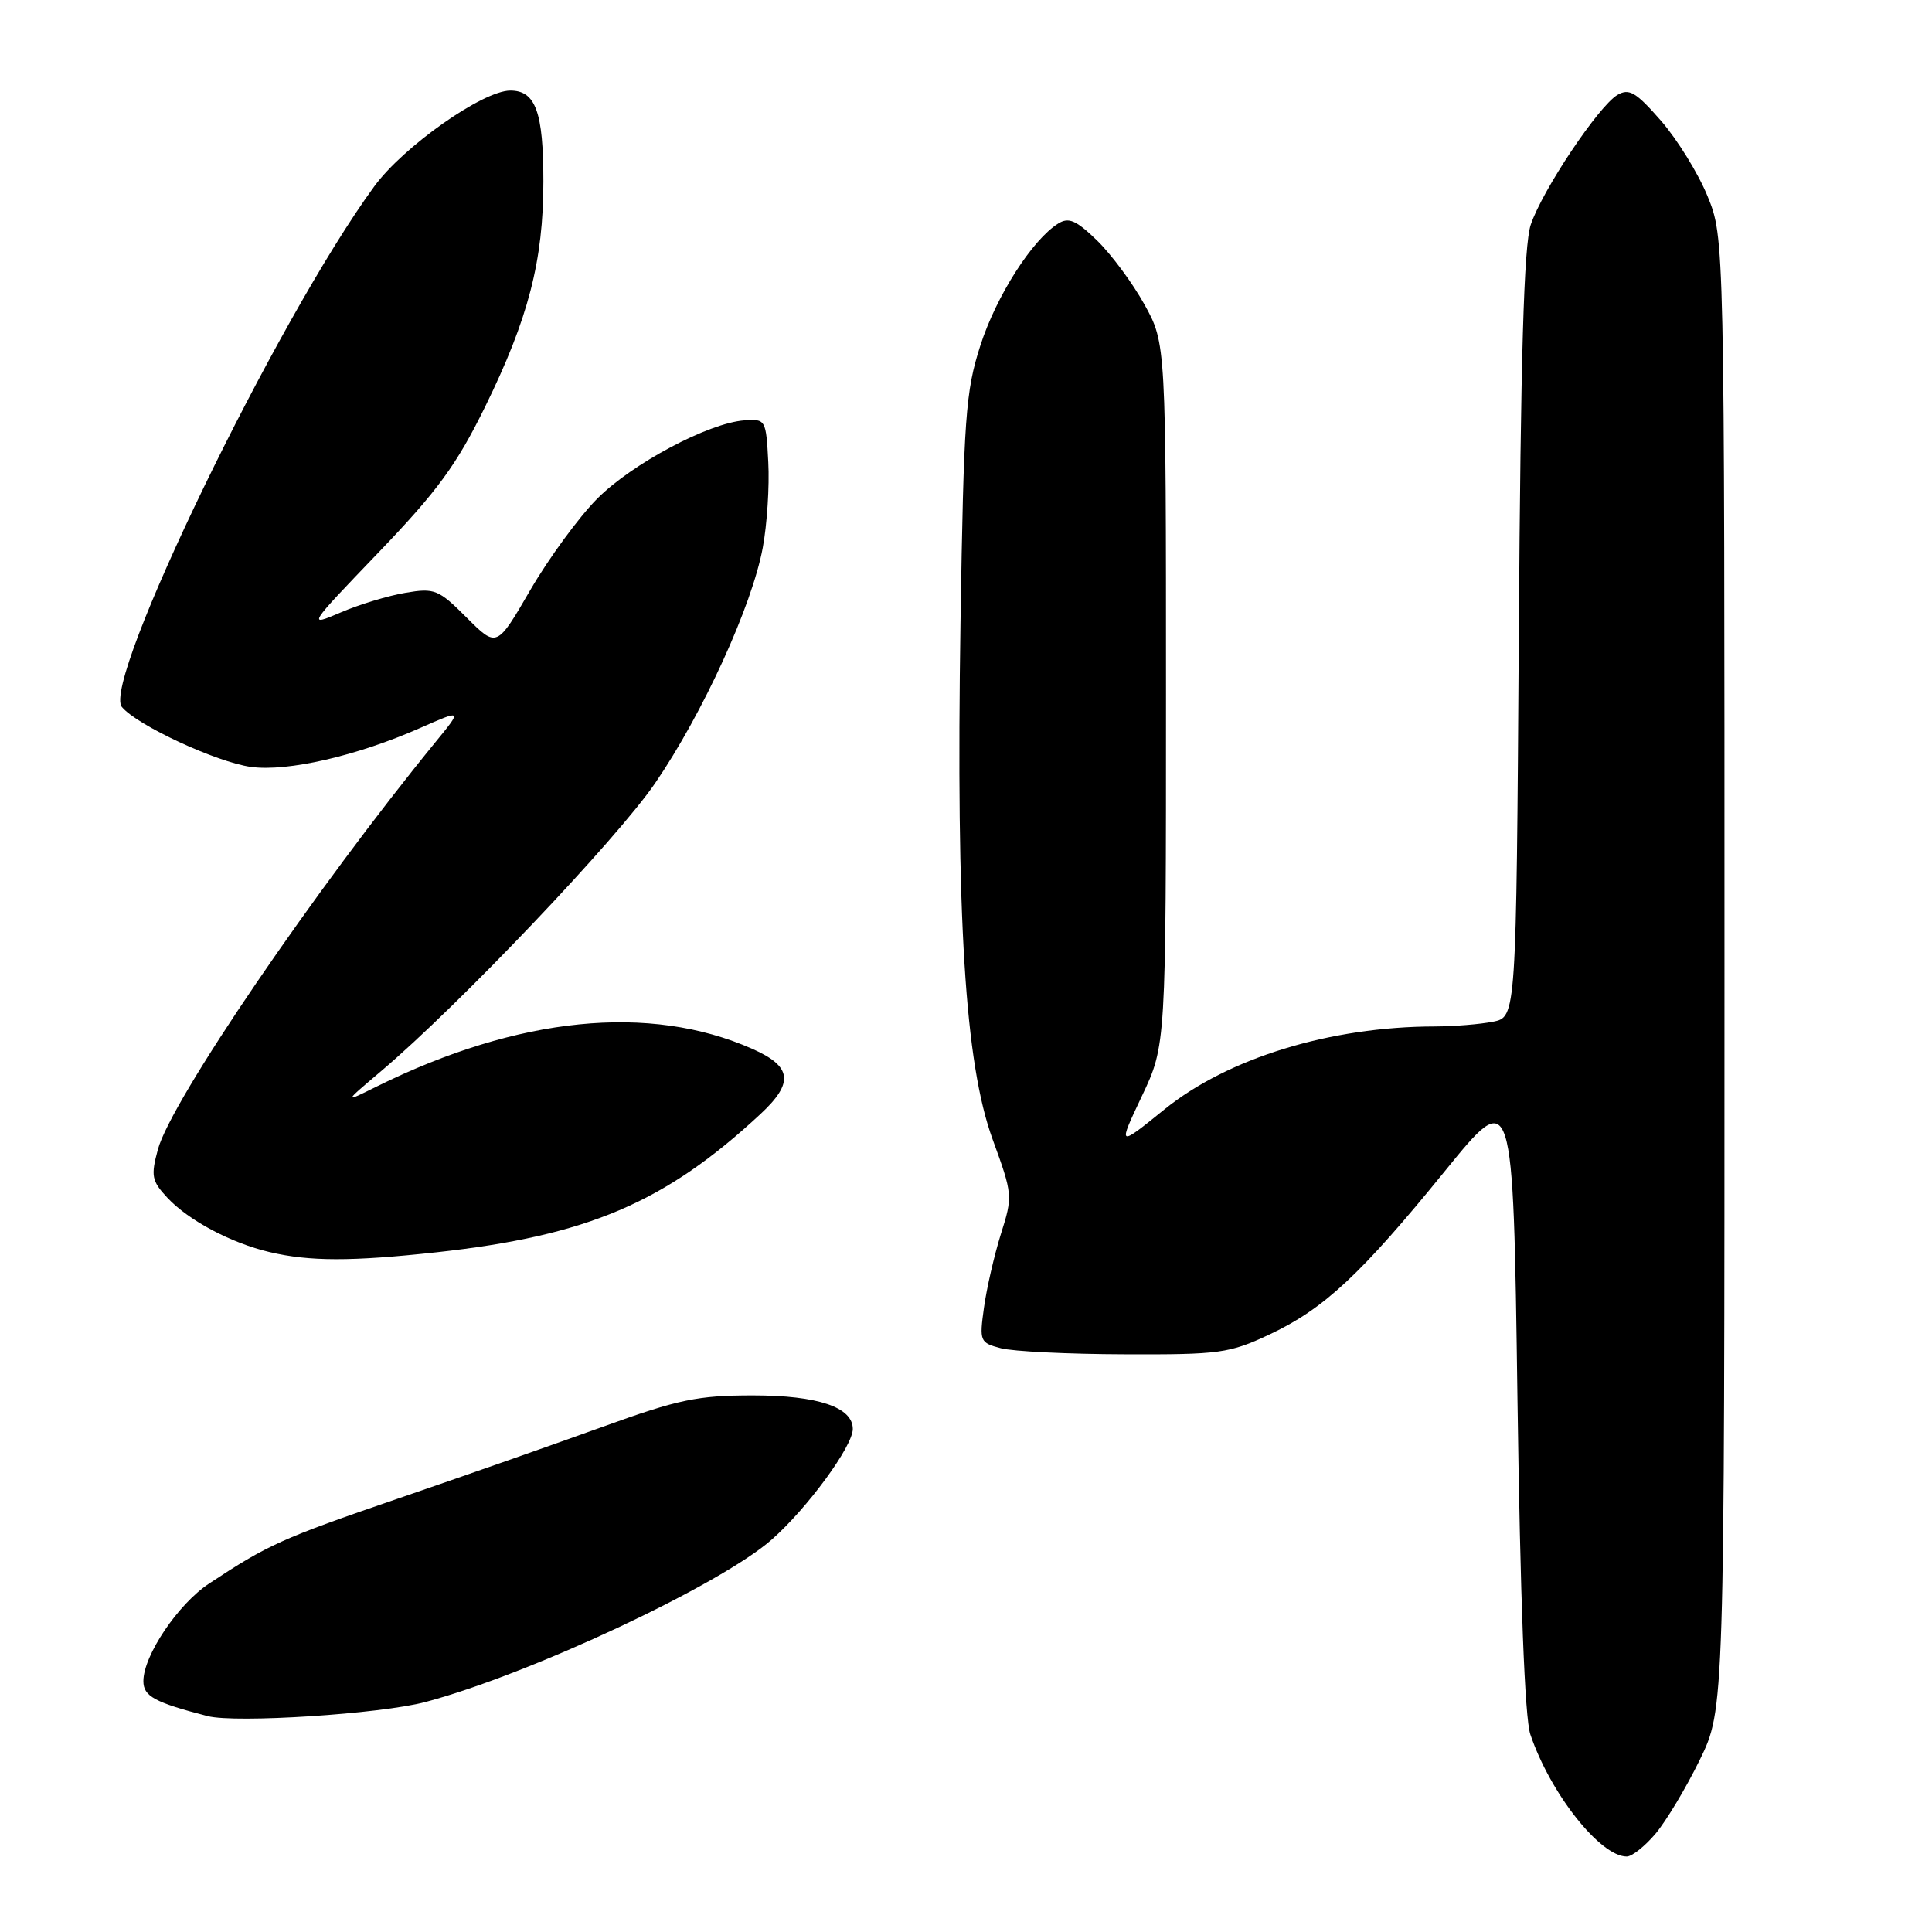 <?xml version="1.0" encoding="UTF-8" standalone="no"?>
<!DOCTYPE svg PUBLIC "-//W3C//DTD SVG 1.1//EN" "http://www.w3.org/Graphics/SVG/1.1/DTD/svg11.dtd" >
<svg xmlns="http://www.w3.org/2000/svg" xmlns:xlink="http://www.w3.org/1999/xlink" version="1.1" viewBox="0 0 256 256">
 <g >
 <path fill="currentColor"
d=" M 219.38 242.96 C 220.78 241.29 223.41 236.91 225.22 233.21 C 228.50 226.50 228.50 226.50 228.50 129.00 C 228.50 31.50 228.50 31.50 226.26 26.00 C 225.03 22.98 222.25 18.48 220.09 16.00 C 216.79 12.22 215.87 11.67 214.33 12.57 C 211.84 14.02 204.36 25.21 202.83 29.78 C 201.92 32.50 201.49 47.18 201.25 84.13 C 200.91 134.77 200.91 134.77 197.83 135.38 C 196.14 135.72 192.67 136.00 190.12 136.01 C 176.26 136.03 162.71 140.19 154.28 147.01 C 148.10 152.01 148.10 152.01 151.30 145.25 C 154.50 138.50 154.50 138.50 154.50 92.00 C 154.50 45.50 154.50 45.50 151.64 40.34 C 150.07 37.50 147.24 33.69 145.36 31.86 C 142.60 29.19 141.61 28.75 140.22 29.62 C 136.78 31.76 132.00 39.24 129.90 45.79 C 127.94 51.88 127.70 55.26 127.27 82.50 C 126.67 121.72 127.86 140.88 131.52 150.95 C 134.19 158.27 134.21 158.50 132.62 163.52 C 131.74 166.34 130.73 170.72 130.38 173.27 C 129.76 177.73 129.84 177.92 132.62 178.65 C 134.20 179.07 141.57 179.43 149.00 179.45 C 161.58 179.50 162.89 179.32 168.18 176.84 C 175.42 173.45 180.32 168.88 191.50 155.12 C 200.50 144.04 200.50 144.04 201.07 185.27 C 201.44 211.88 202.04 227.68 202.78 229.83 C 205.43 237.65 212.03 246.00 215.55 246.00 C 216.25 246.00 217.97 244.63 219.38 242.96 Z  M 56.39 225.52 C 70.25 221.83 95.44 210.01 102.26 204.00 C 106.98 199.85 113.00 191.63 113.00 189.35 C 113.00 186.46 108.37 184.90 99.78 184.90 C 92.44 184.90 89.92 185.42 79.94 189.03 C 73.65 191.30 61.41 195.60 52.73 198.57 C 37.32 203.85 35.52 204.67 27.69 209.84 C 23.59 212.55 19.00 219.37 19.00 222.76 C 19.00 224.76 20.47 225.57 27.50 227.39 C 31.21 228.35 50.45 227.11 56.39 225.52 Z  M 57.79 165.94 C 77.84 163.75 88.13 159.36 100.75 147.63 C 105.23 143.47 104.96 141.31 99.69 138.98 C 86.07 132.95 68.68 134.70 49.93 143.96 C 45.50 146.16 45.50 146.16 50.50 141.93 C 60.76 133.25 81.70 111.24 86.81 103.77 C 93.13 94.53 99.65 80.26 101.07 72.57 C 101.64 69.51 101.97 64.42 101.80 61.25 C 101.51 55.61 101.45 55.50 98.65 55.70 C 93.89 56.04 83.76 61.43 79.12 66.09 C 76.71 68.52 72.73 73.95 70.28 78.16 C 65.83 85.83 65.83 85.83 61.84 81.84 C 58.10 78.10 57.59 77.89 53.72 78.55 C 51.45 78.93 47.59 80.10 45.15 81.15 C 40.71 83.05 40.72 83.04 50.18 73.18 C 57.97 65.06 60.48 61.63 64.28 53.90 C 70.01 42.22 72.00 34.55 72.00 24.04 C 72.00 14.83 70.97 12.00 67.62 12.00 C 63.98 12.00 53.44 19.42 49.59 24.70 C 36.71 42.31 13.41 90.38 16.15 93.68 C 18.17 96.11 28.71 101.00 33.26 101.62 C 38.11 102.28 47.33 100.15 55.70 96.45 C 61.24 94.01 61.24 94.01 57.77 98.25 C 41.74 117.87 22.65 145.89 20.92 152.31 C 19.97 155.82 20.10 156.48 22.18 158.71 C 24.98 161.71 30.62 164.71 35.73 165.91 C 41.02 167.16 46.57 167.16 57.79 165.94 Z "/>
</g>
</svg>